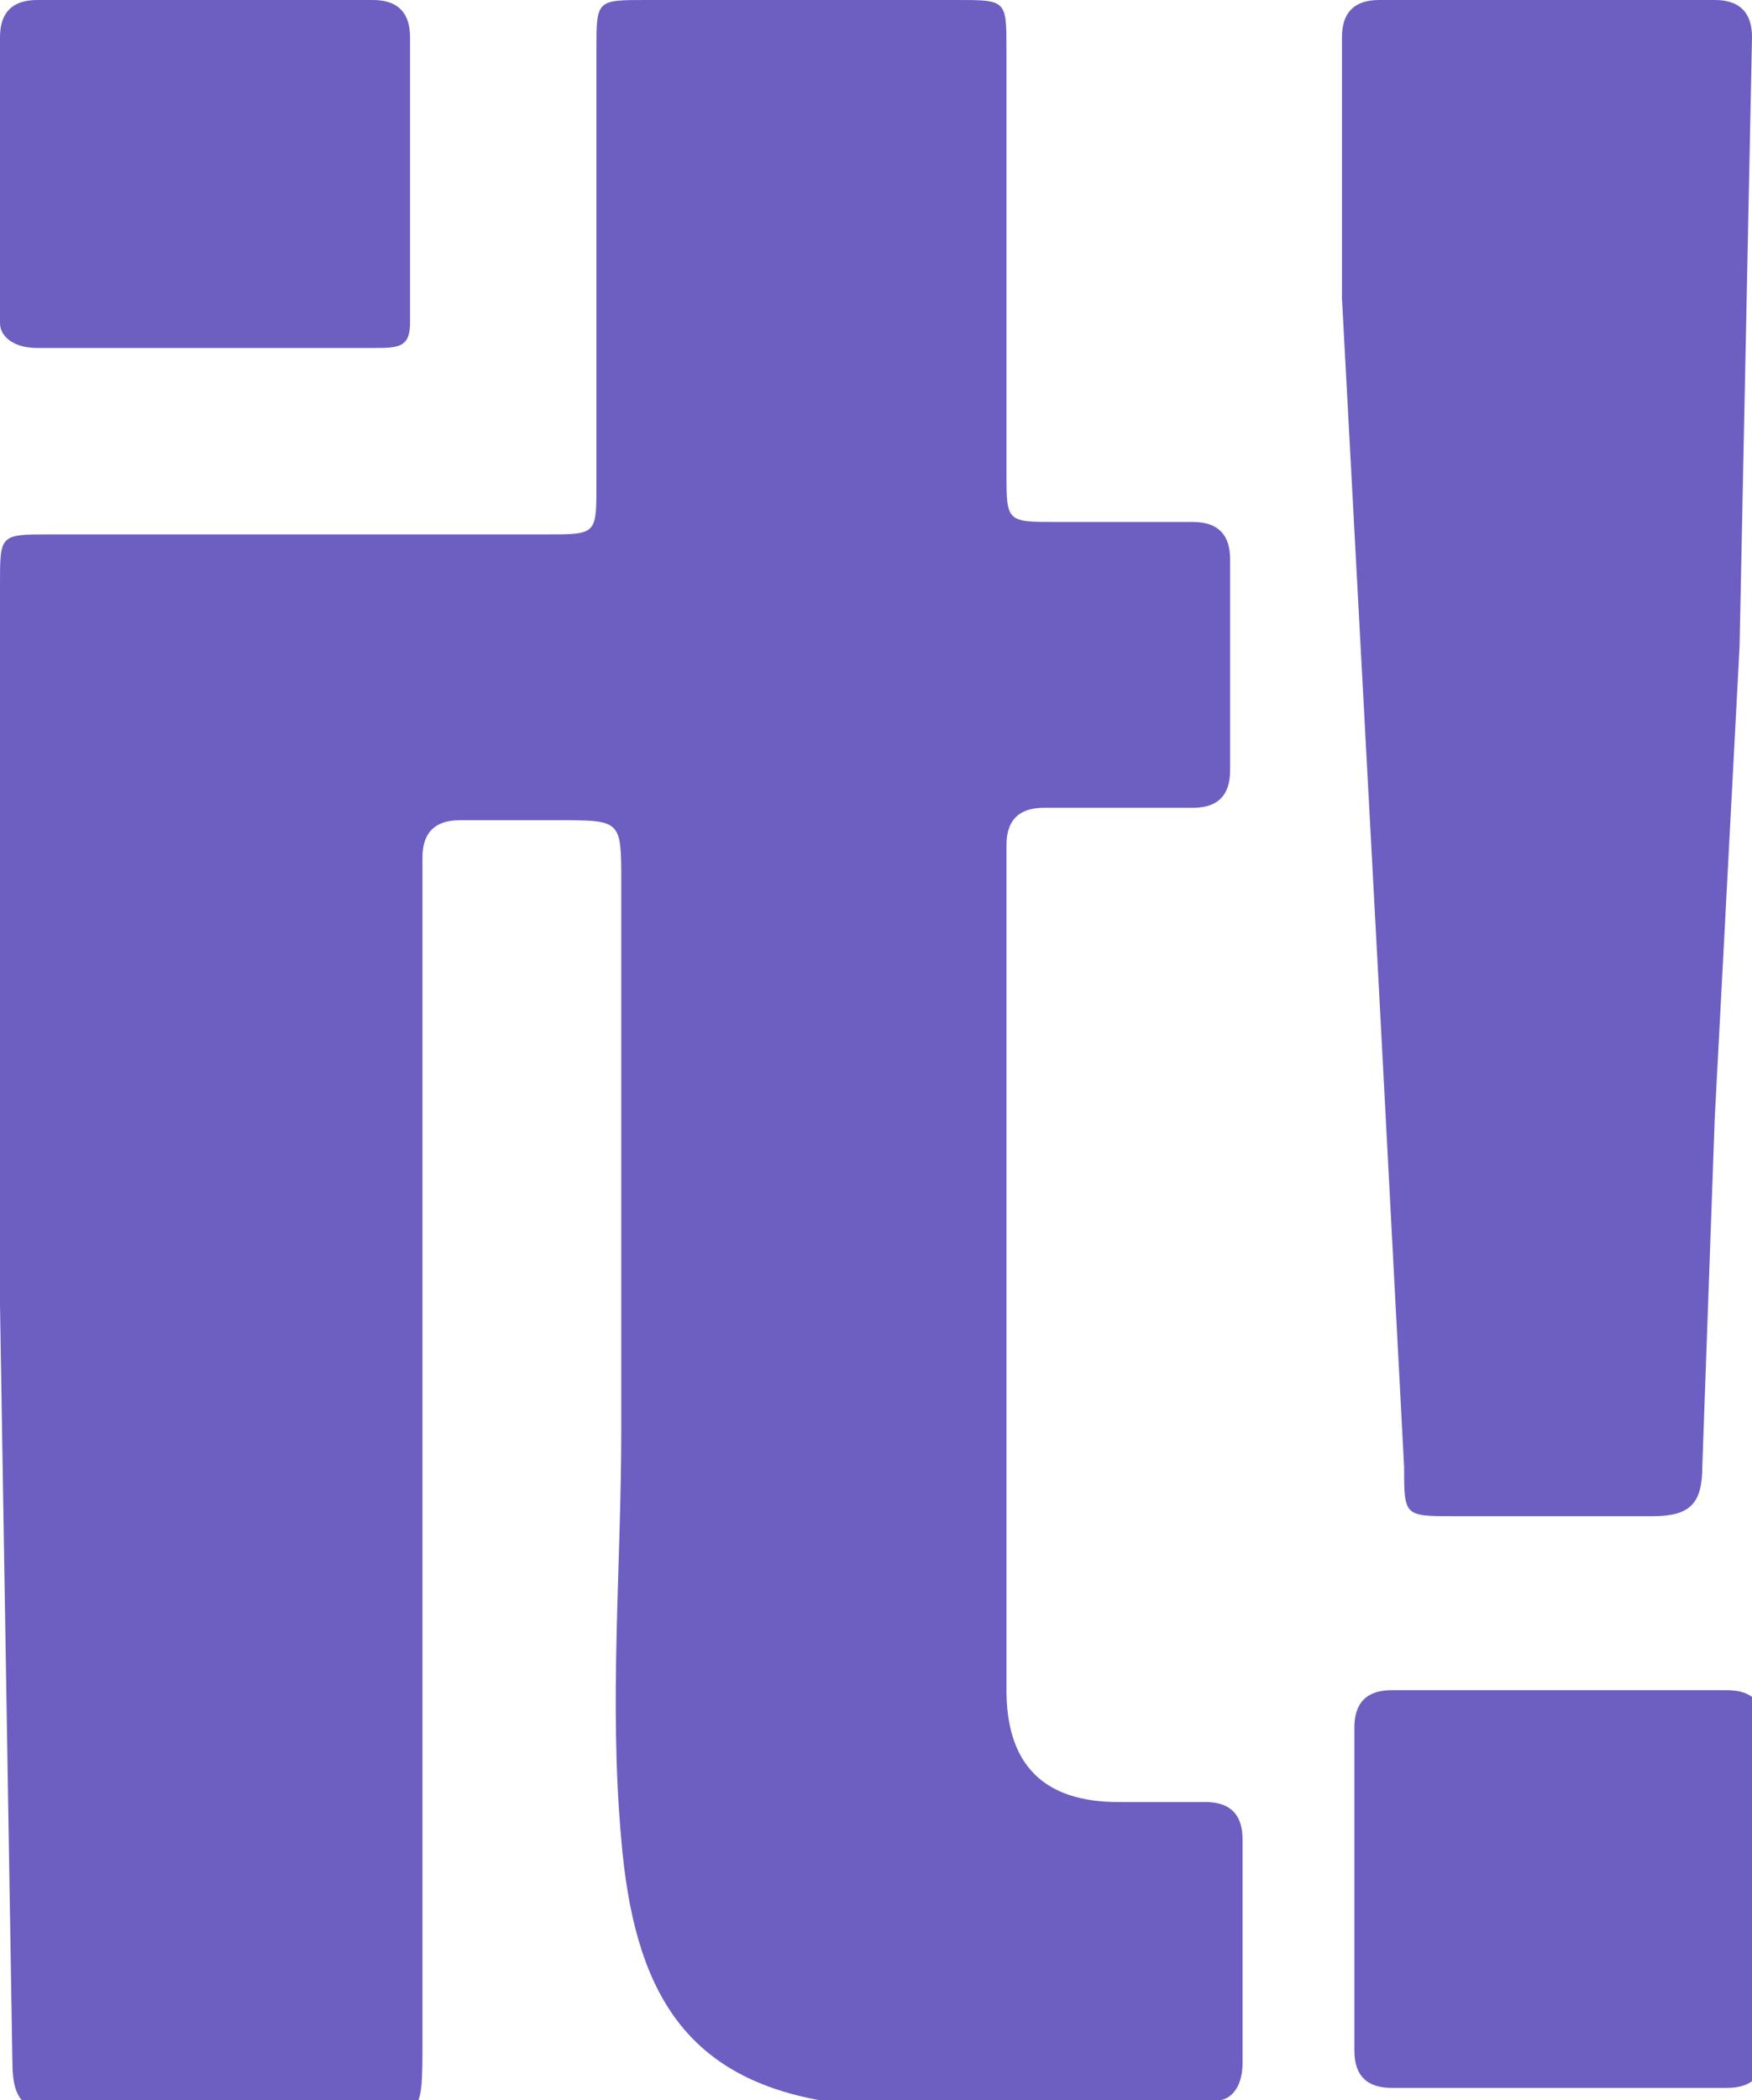 <svg xmlns="http://www.w3.org/2000/svg" viewBox="0 0 14.1 16.9" fill="#6d5ec2"><path d="M0 10.5V4.7c0-.4 0-.4.4-.4h4c.4 0 .4 0 .4-.4V.4c0-.4 0-.4.4-.4h2.5c.4 0 .4 0 .4.4v3.4c0 .4 0 .4.4.4h1.1c.2 0 .3.1.3.3v1.7c0 .2-.1.3-.3.3H8.4c-.2 0-.3.1-.3.3v6.8c0 .6.3.9.9.9h.7c.2 0 .3.1.3.3v1.8c0 .2-.1.3-.2.3-1.1.1-2.2.2-3.2 0-1.1-.2-1.5-.9-1.6-2.1-.1-1.1 0-2.2 0-3.3V7.1c0-.5 0-.5-.5-.5h-.8c-.2 0-.3.1-.3.3v9.5c0 .7 0 .6-.6.6H.5c-.3 0-.4-.1-.4-.4L0 10.5zm10.8-8.1V.3c0-.2.1-.3.3-.3h2.7c.2 0 .3.1.3.3L14 5.2 13.8 9l-.1 2.8c0 .3-.1.4-.4.4h-1.6c-.4 0-.4 0-.4-.4L11.1 8l-.3-5.6zm1.7 14.4h-1.3c-.2 0-.3-.1-.3-.3v-2.6c0-.2.1-.3.3-.3h2.7c.2 0 .3.1.3.3v2.6c0 .2-.1.3-.3.3h-1.4zM1.6 2.8H.3c-.2 0-.3-.1-.3-.2V.3C0 .1.1 0 .3 0H3c.2 0 .3.1.3.3v2.3c0 .2-.1.2-.3.2H1.6z"/></svg>